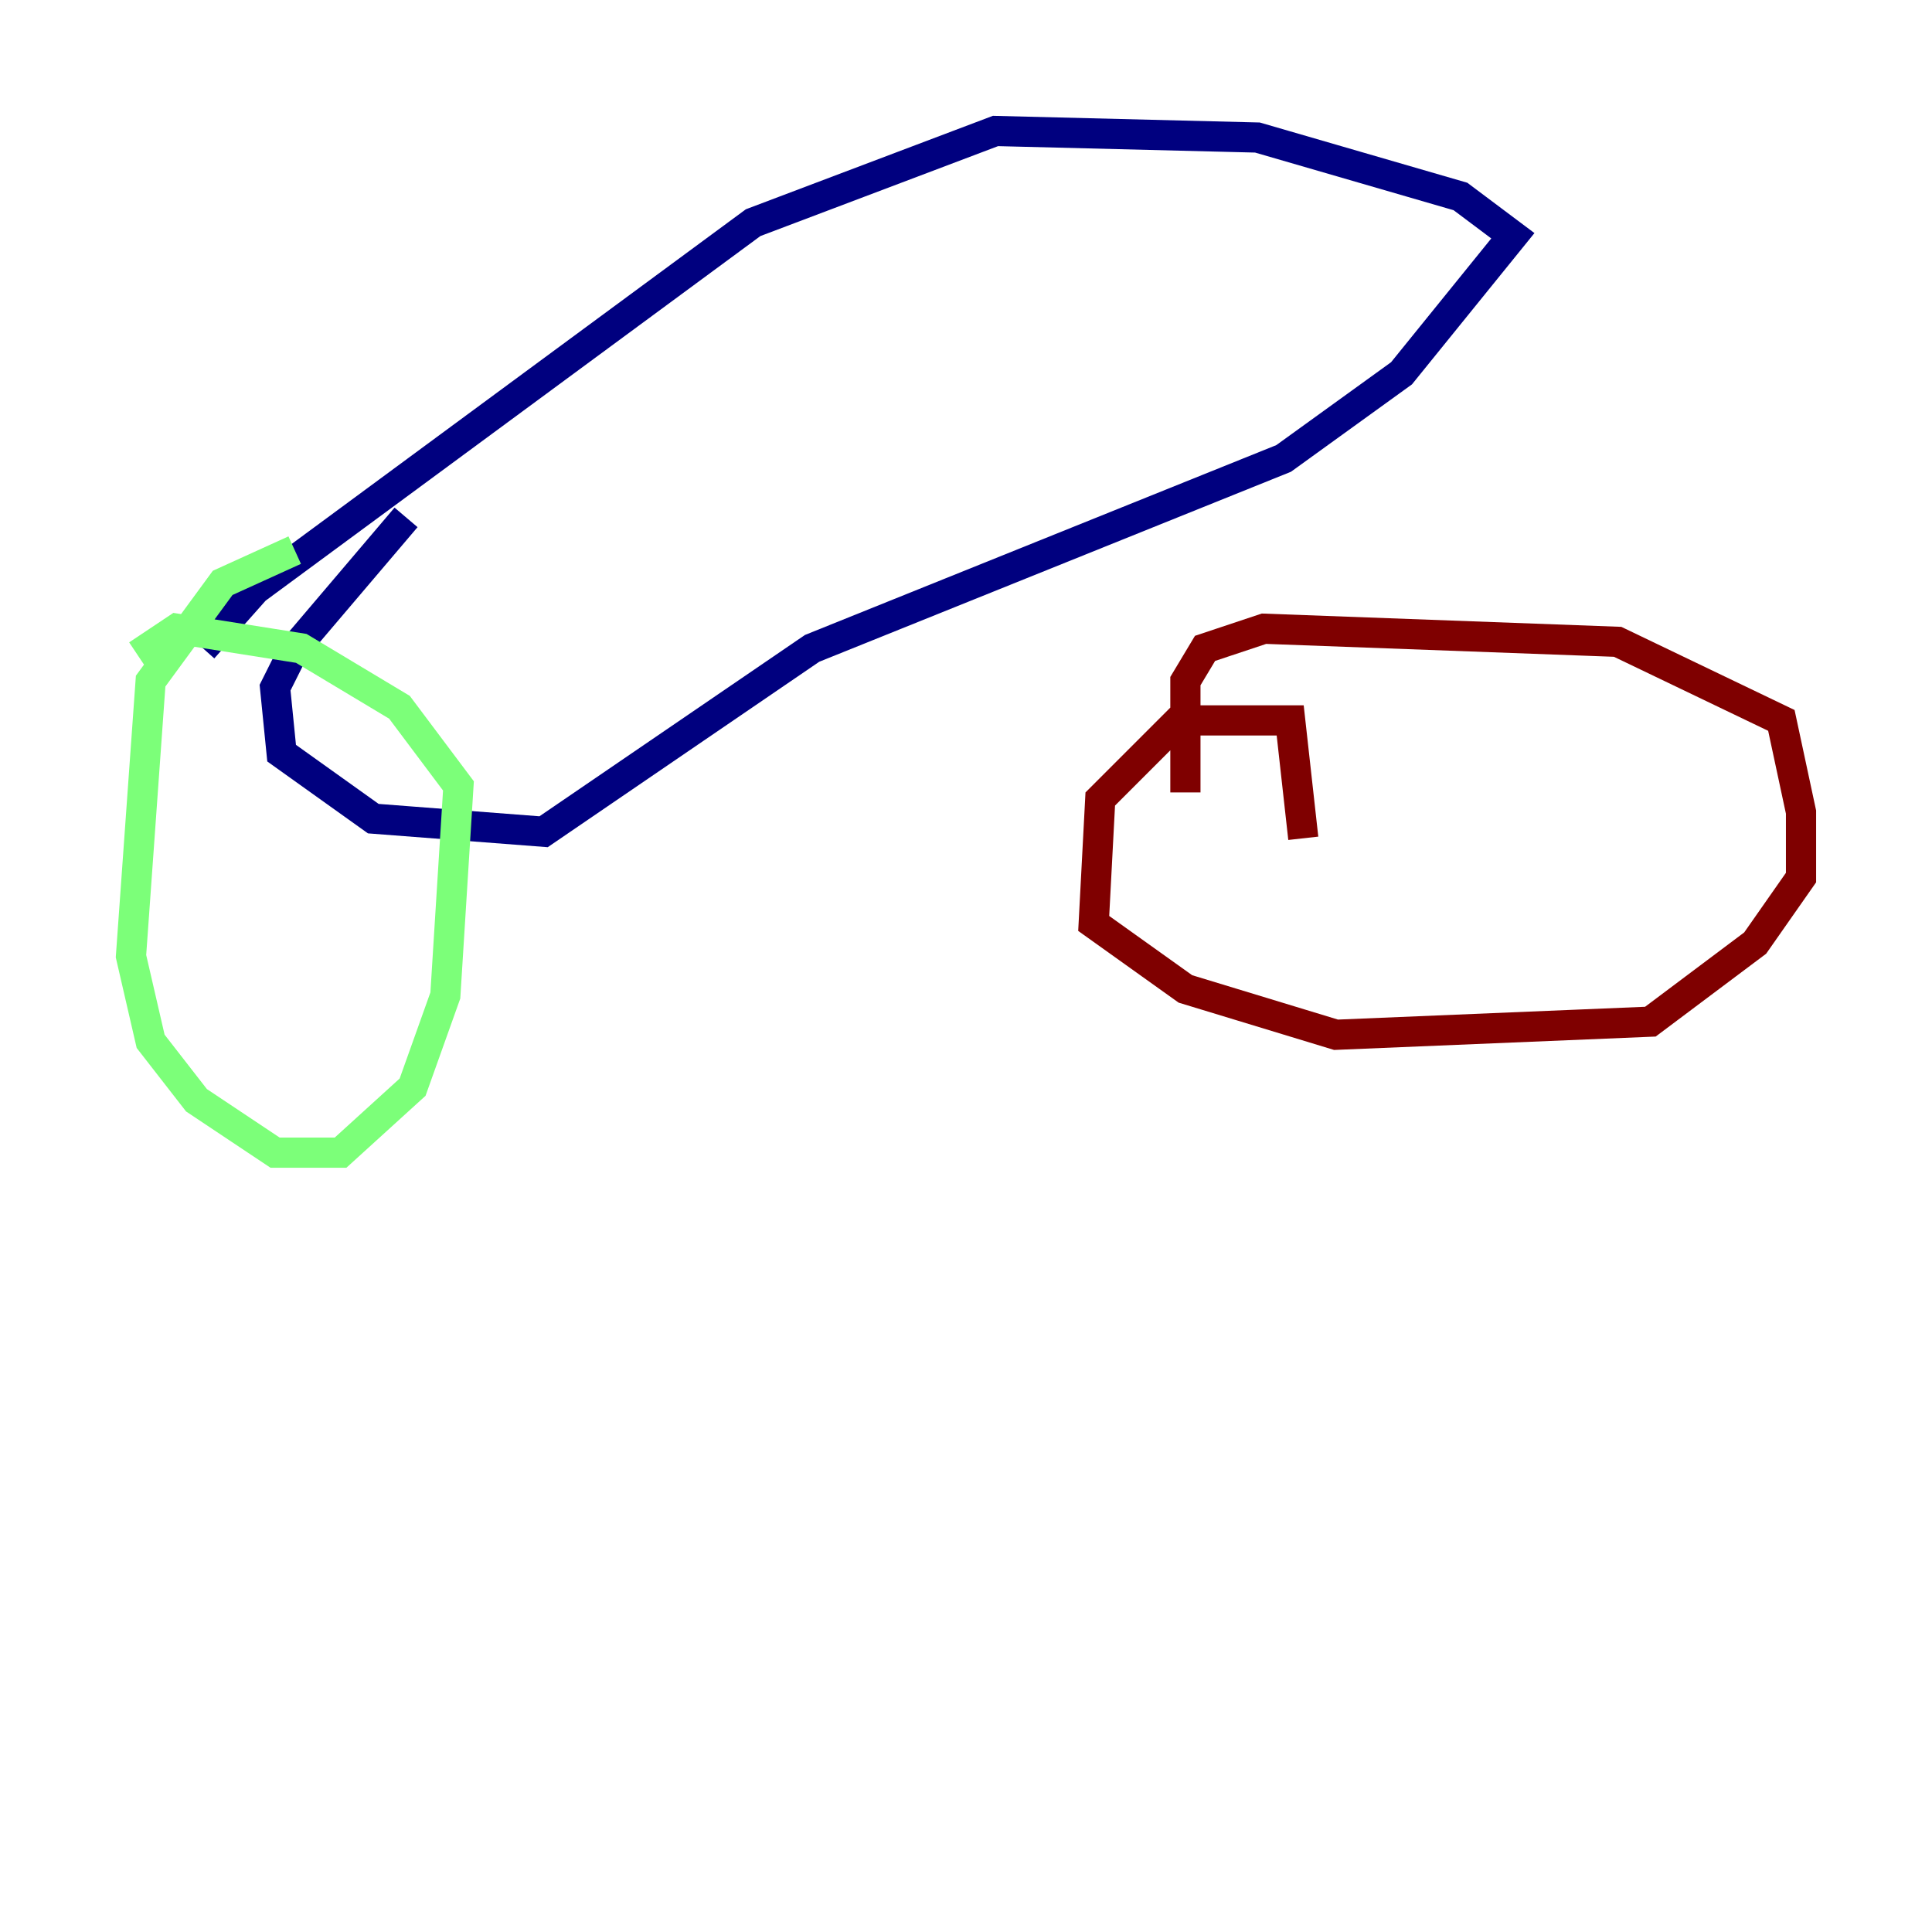 <?xml version="1.0" encoding="utf-8" ?>
<svg baseProfile="tiny" height="128" version="1.2" viewBox="0,0,128,128" width="128" xmlns="http://www.w3.org/2000/svg" xmlns:ev="http://www.w3.org/2001/xml-events" xmlns:xlink="http://www.w3.org/1999/xlink"><defs /><polyline fill="none" points="26.902,34.278 19.525,42.956 18.224,45.559 18.658,49.898 24.732,54.237 36.014,55.105 53.803,42.956 85.044,30.373 92.854,24.732 100.231,15.62 96.759,13.017 83.308,9.112 65.953,8.678 49.898,14.752 16.922,39.051 13.451,42.956" stroke="#00007f" stroke-width="2" /><polyline fill="none" points="19.525,36.447 14.752,38.617 9.98,45.125 8.678,63.349 9.98,68.99 13.017,72.895 18.224,76.366 22.563,76.366 27.336,72.027 29.505,65.953 30.373,52.068 26.468,46.861 19.959,42.956 11.715,41.654 9.112,43.39" stroke="#7cff79" stroke-width="2" /><polyline fill="none" points="86.346,55.539 85.478,47.729 78.102,47.729 72.895,52.936 72.461,61.18 78.536,65.519 88.515,68.556 109.342,67.688 116.285,62.481 119.322,58.142 119.322,53.803 118.02,47.729 107.173,42.522 83.742,41.654 79.837,42.956 78.536,45.125 78.536,52.502" stroke="#7f0000" stroke-width="2" /></svg>